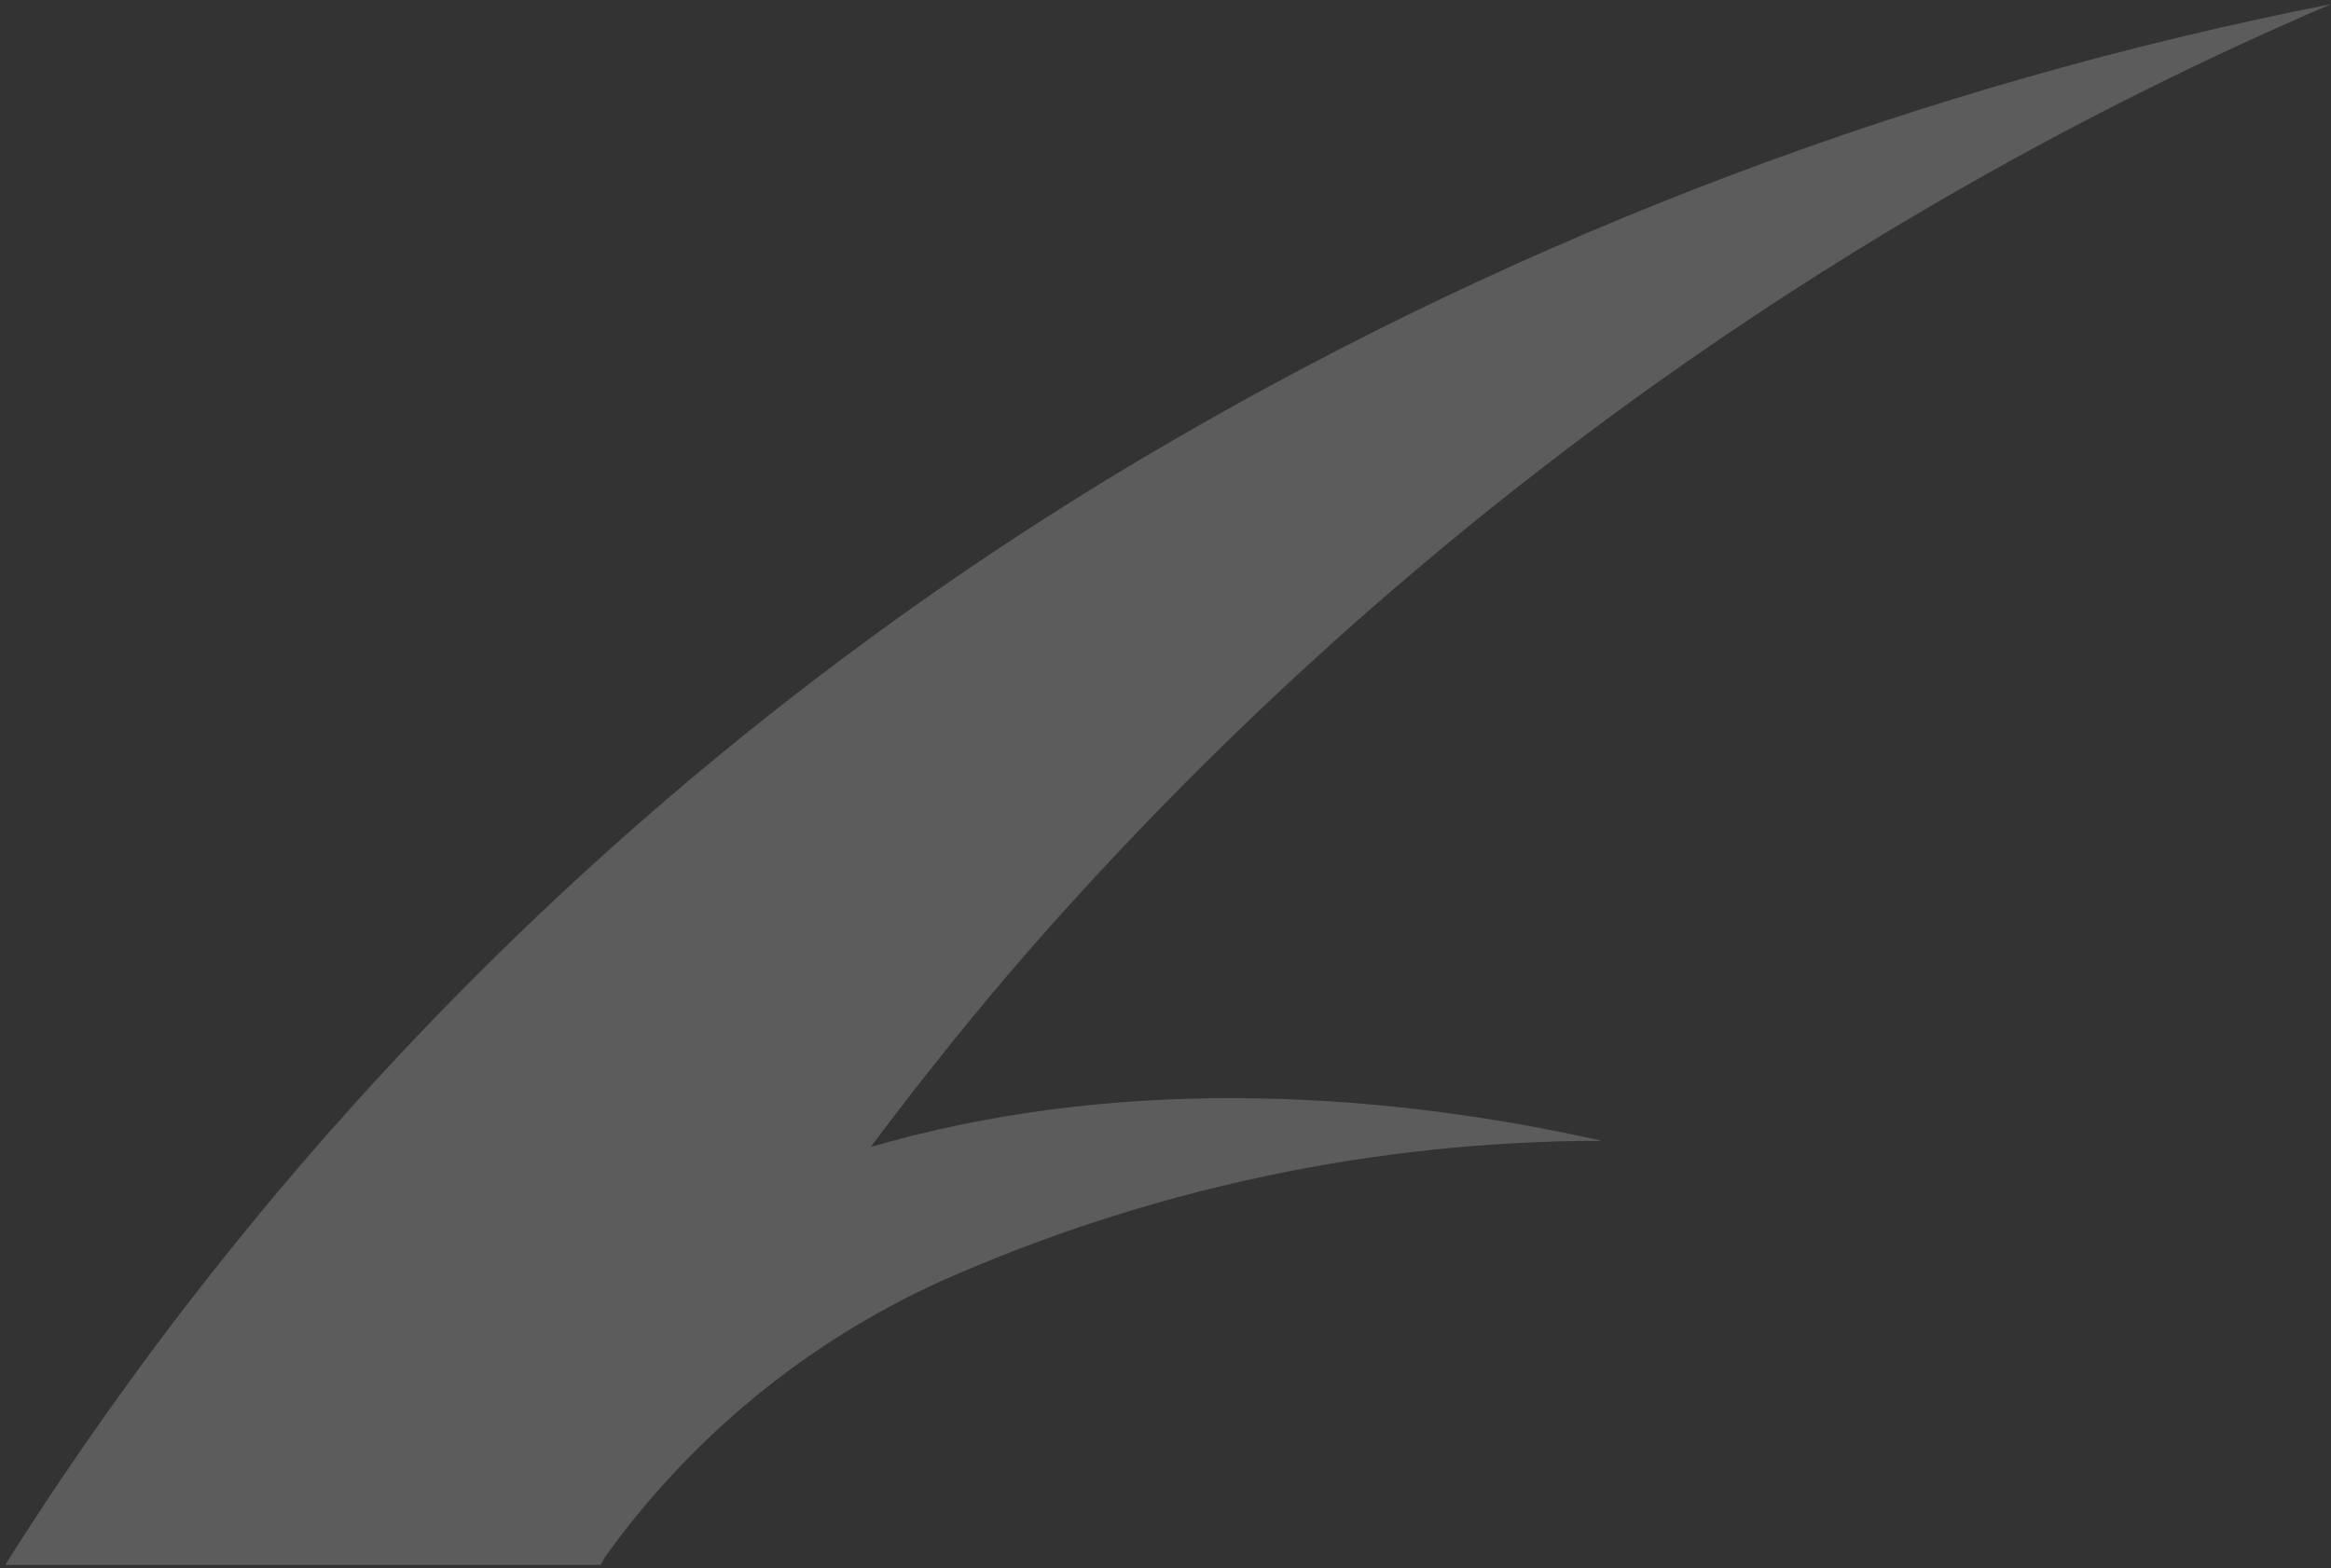 <svg width="376" height="253" viewBox="0 0 376 253" fill="none" xmlns="http://www.w3.org/2000/svg">
<rect x="0" y="0" width="376" height="253" fill="#333333" stroke="none"/>
<path d="M188.896 71.218C246.914 37.475 310.147 13.632 376 0.668C295.586 35.196 223.908 87.264 166.211 153.065C156.865 163.772 148.381 174.479 140.441 185.05C178.552 173.935 220.156 175.477 258.402 184.052C221.638 184.076 185.287 191.804 151.693 206.737C130.062 216.573 111.396 231.921 97.567 251.244L96.886 252.469H0.839C47.974 177.757 112.498 115.568 188.896 71.218Z" fill="white" fill-opacity="0.2"/>
</svg>
